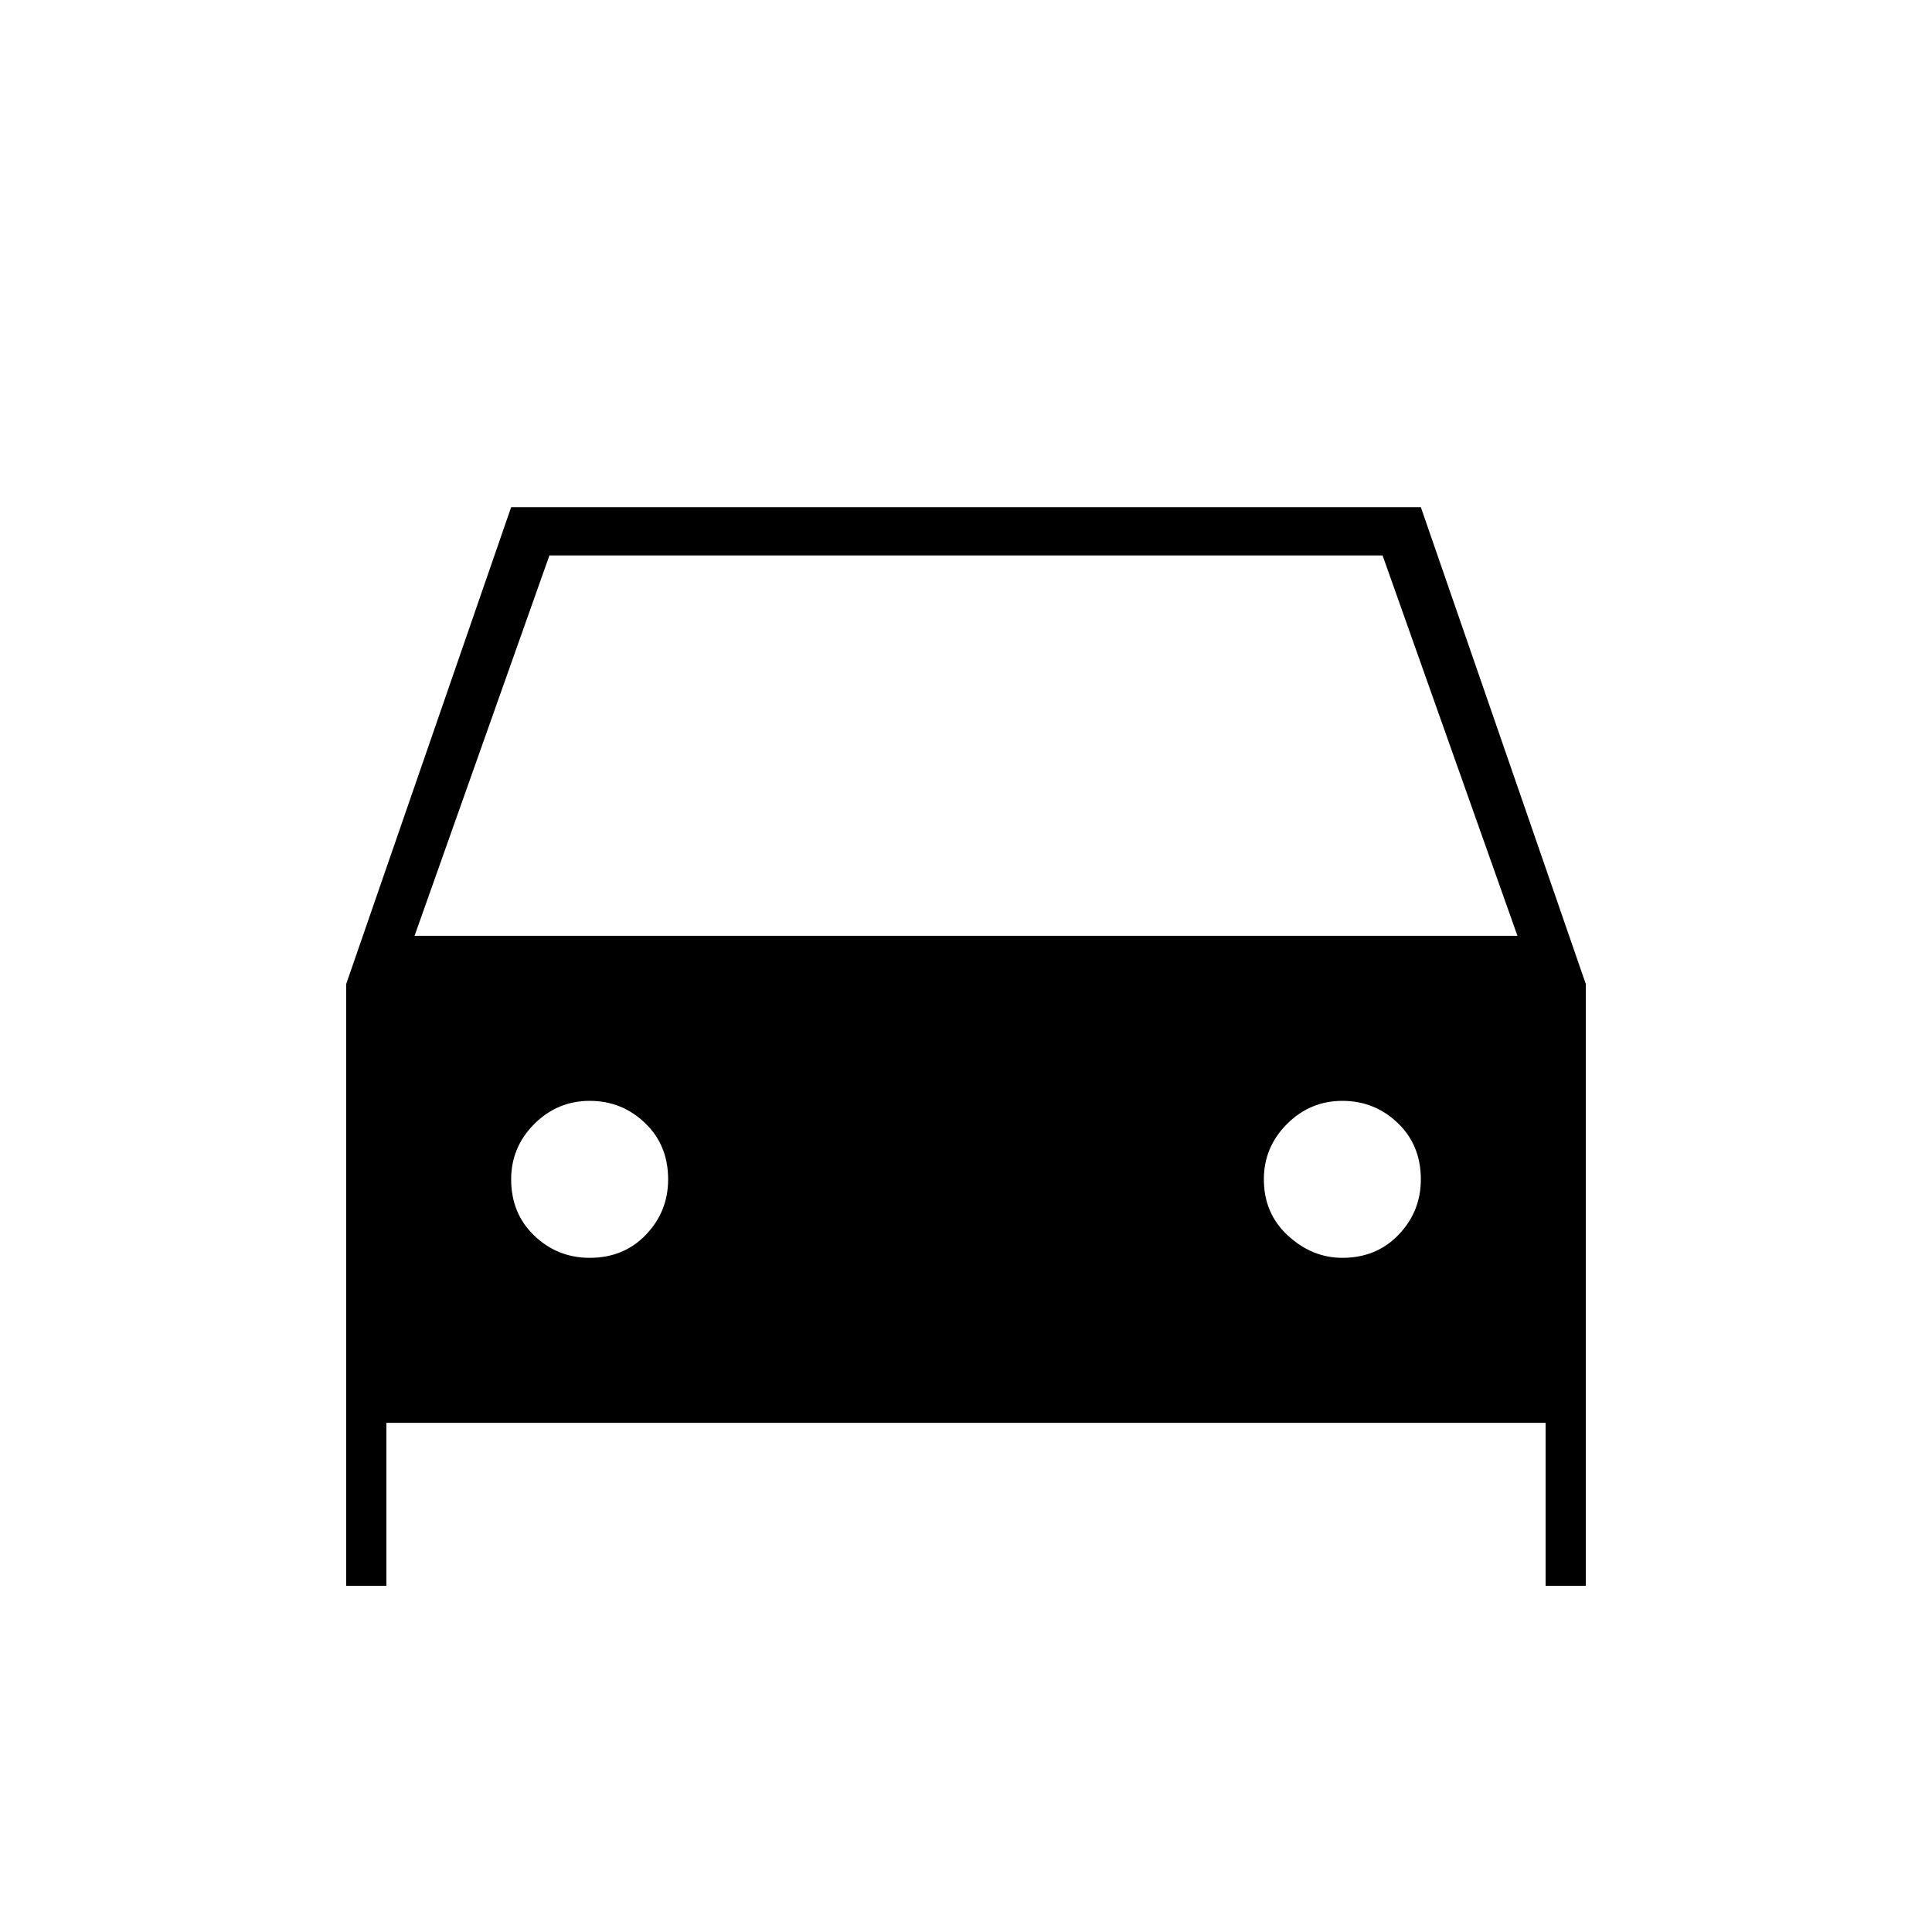 <svg xmlns="http://www.w3.org/2000/svg" height="40" width="40"><path d="M8 29.458v3.375h-.833V20.375l3.416-9.875h18.834l3.416 9.875v12.458H32v-3.375Zm.583-10.083h22.834L28.625 11.5h-17.25Zm3.625 6.667q.709 0 1.167-.48.458-.479.458-1.145 0-.709-.479-1.167-.479-.458-1.146-.458-.666 0-1.146.479-.479.479-.479 1.146 0 .708.479 1.166.48.459 1.146.459Zm15.584 0q.708 0 1.166-.48.459-.479.459-1.145 0-.709-.479-1.167-.48-.458-1.146-.458-.667 0-1.146.479-.479.479-.479 1.146 0 .708.5 1.166.5.459 1.125.459Z"/></svg>